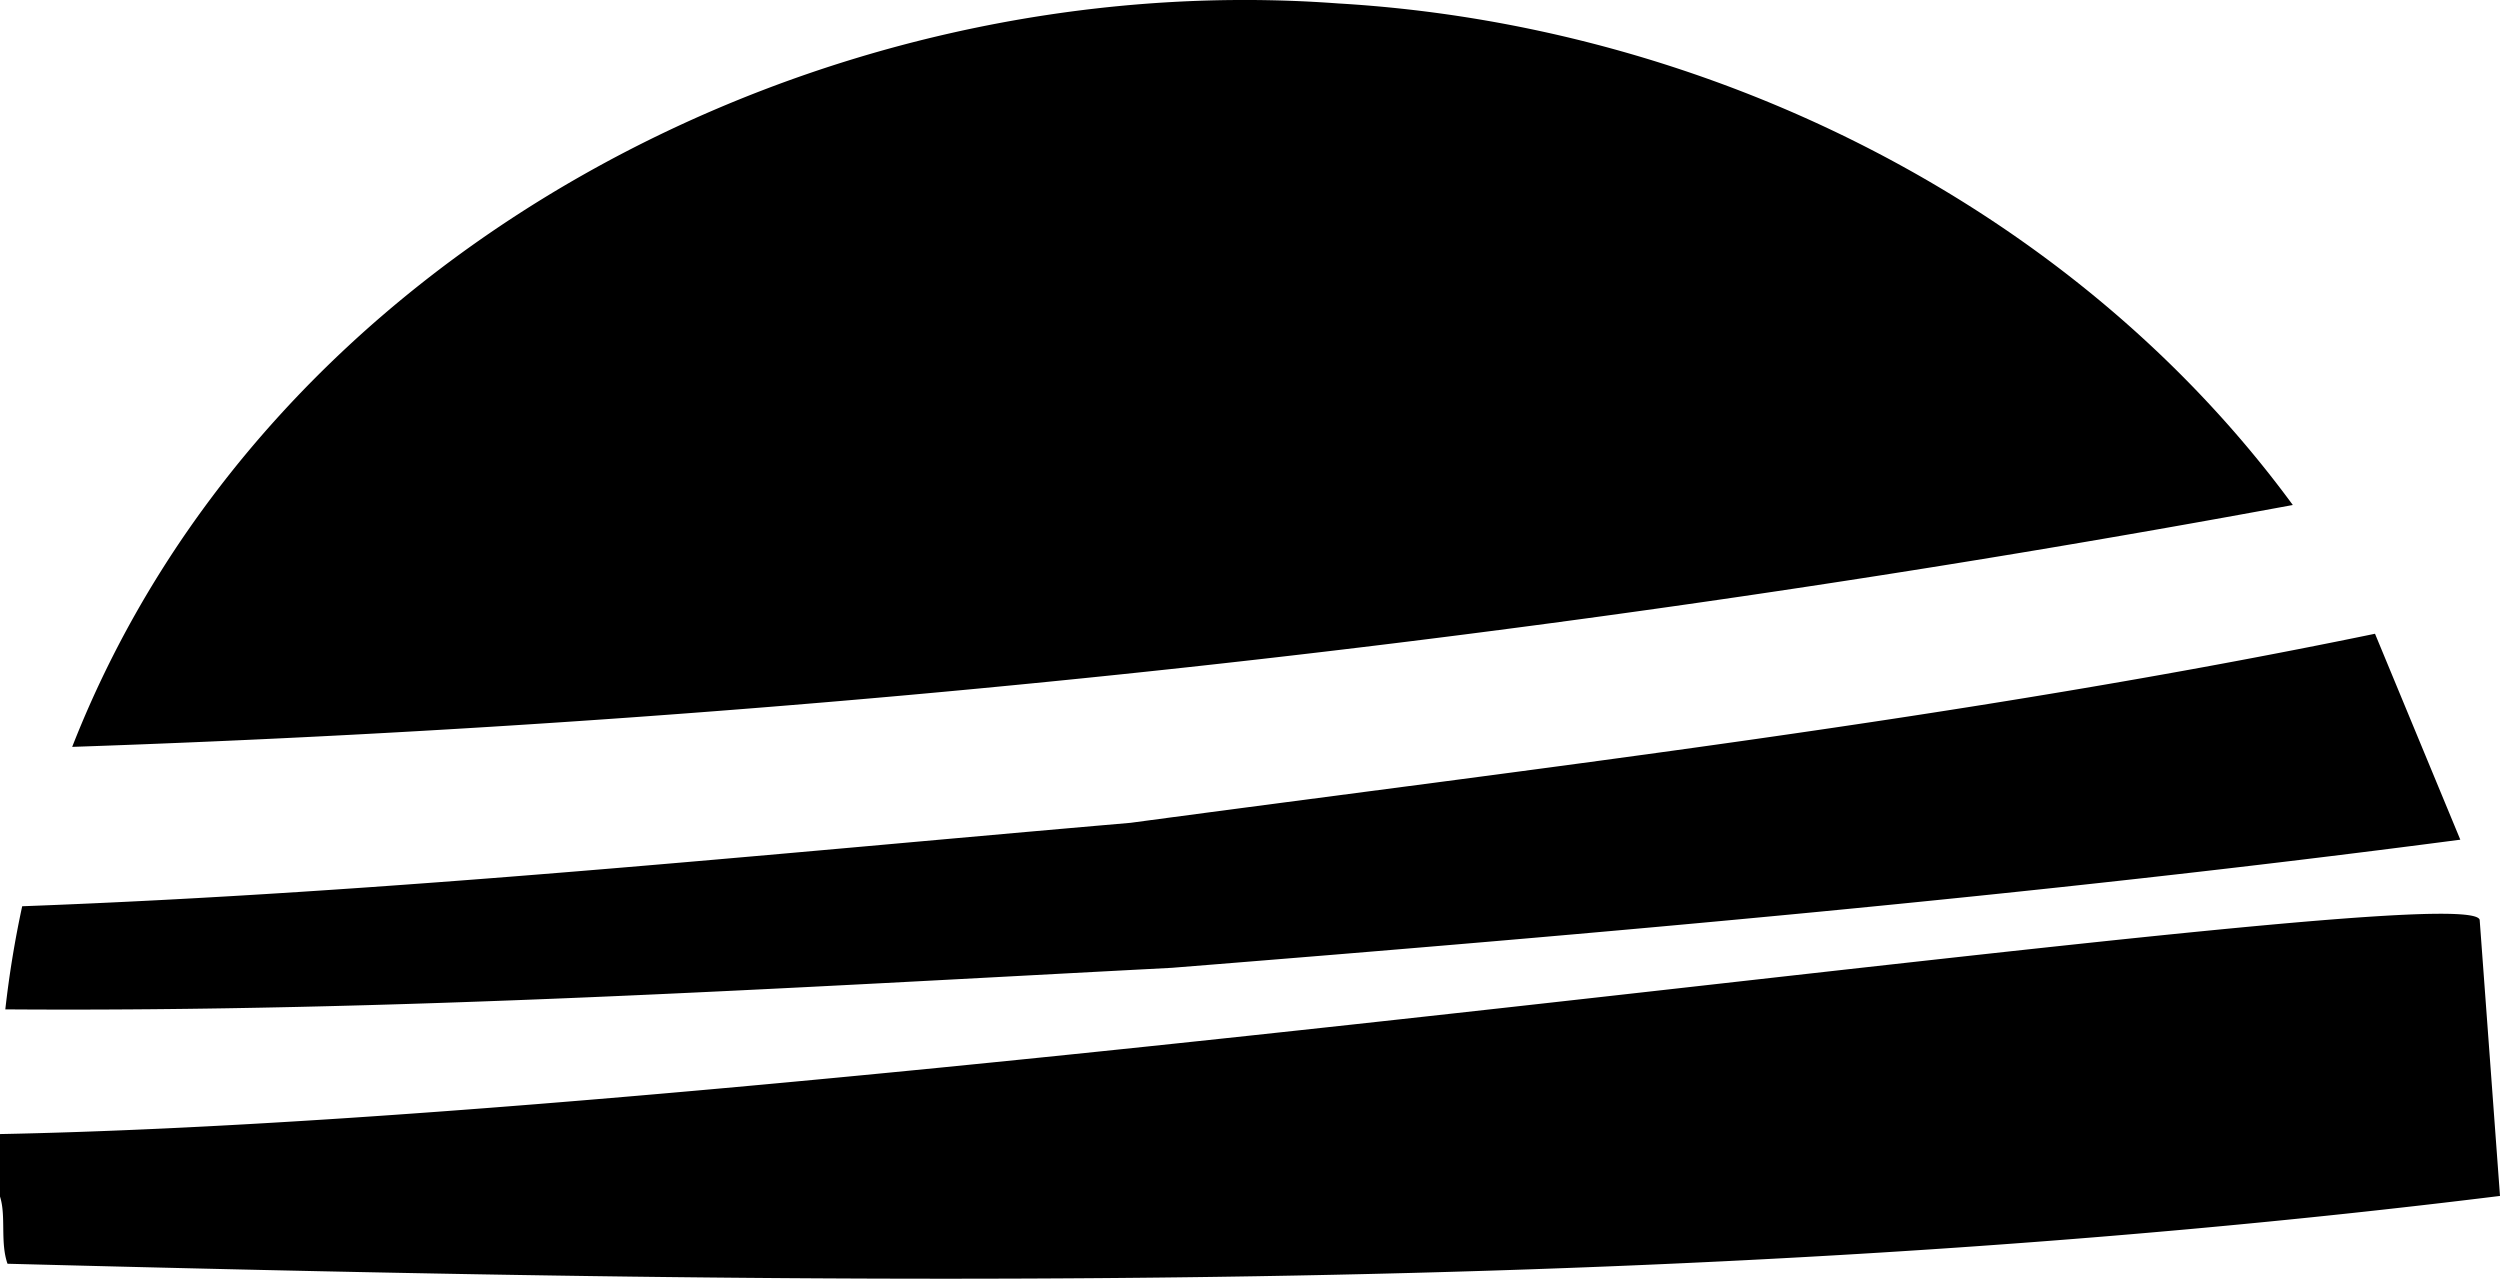 <svg xmlns="http://www.w3.org/2000/svg" viewBox="0 0 80 40.92"><path d="M42.82.11c11.81.69 23.5 6.44 30.55 16.05A480.23 480.23 0 012.31 23.9C8.54 8 26.24-1.12 42.82.11zm35.91 26.76c-13.7 1.8-27.46 3-41.23 4.1-12.44.65-24.87 1.42-37.33 1.33A33 33 0 01.71 29c11.86-.44 23.66-1.65 35.47-2.67C49.5 24.54 62.84 23 76 20.28m4 17.99C53.57 41.54 26.83 41.13.24 40.44 0 39.75.2 38.91 0 38.29v-2c26.56-.52 79.11-8.39 79.35-6.85" fill="currentColor"/></svg>